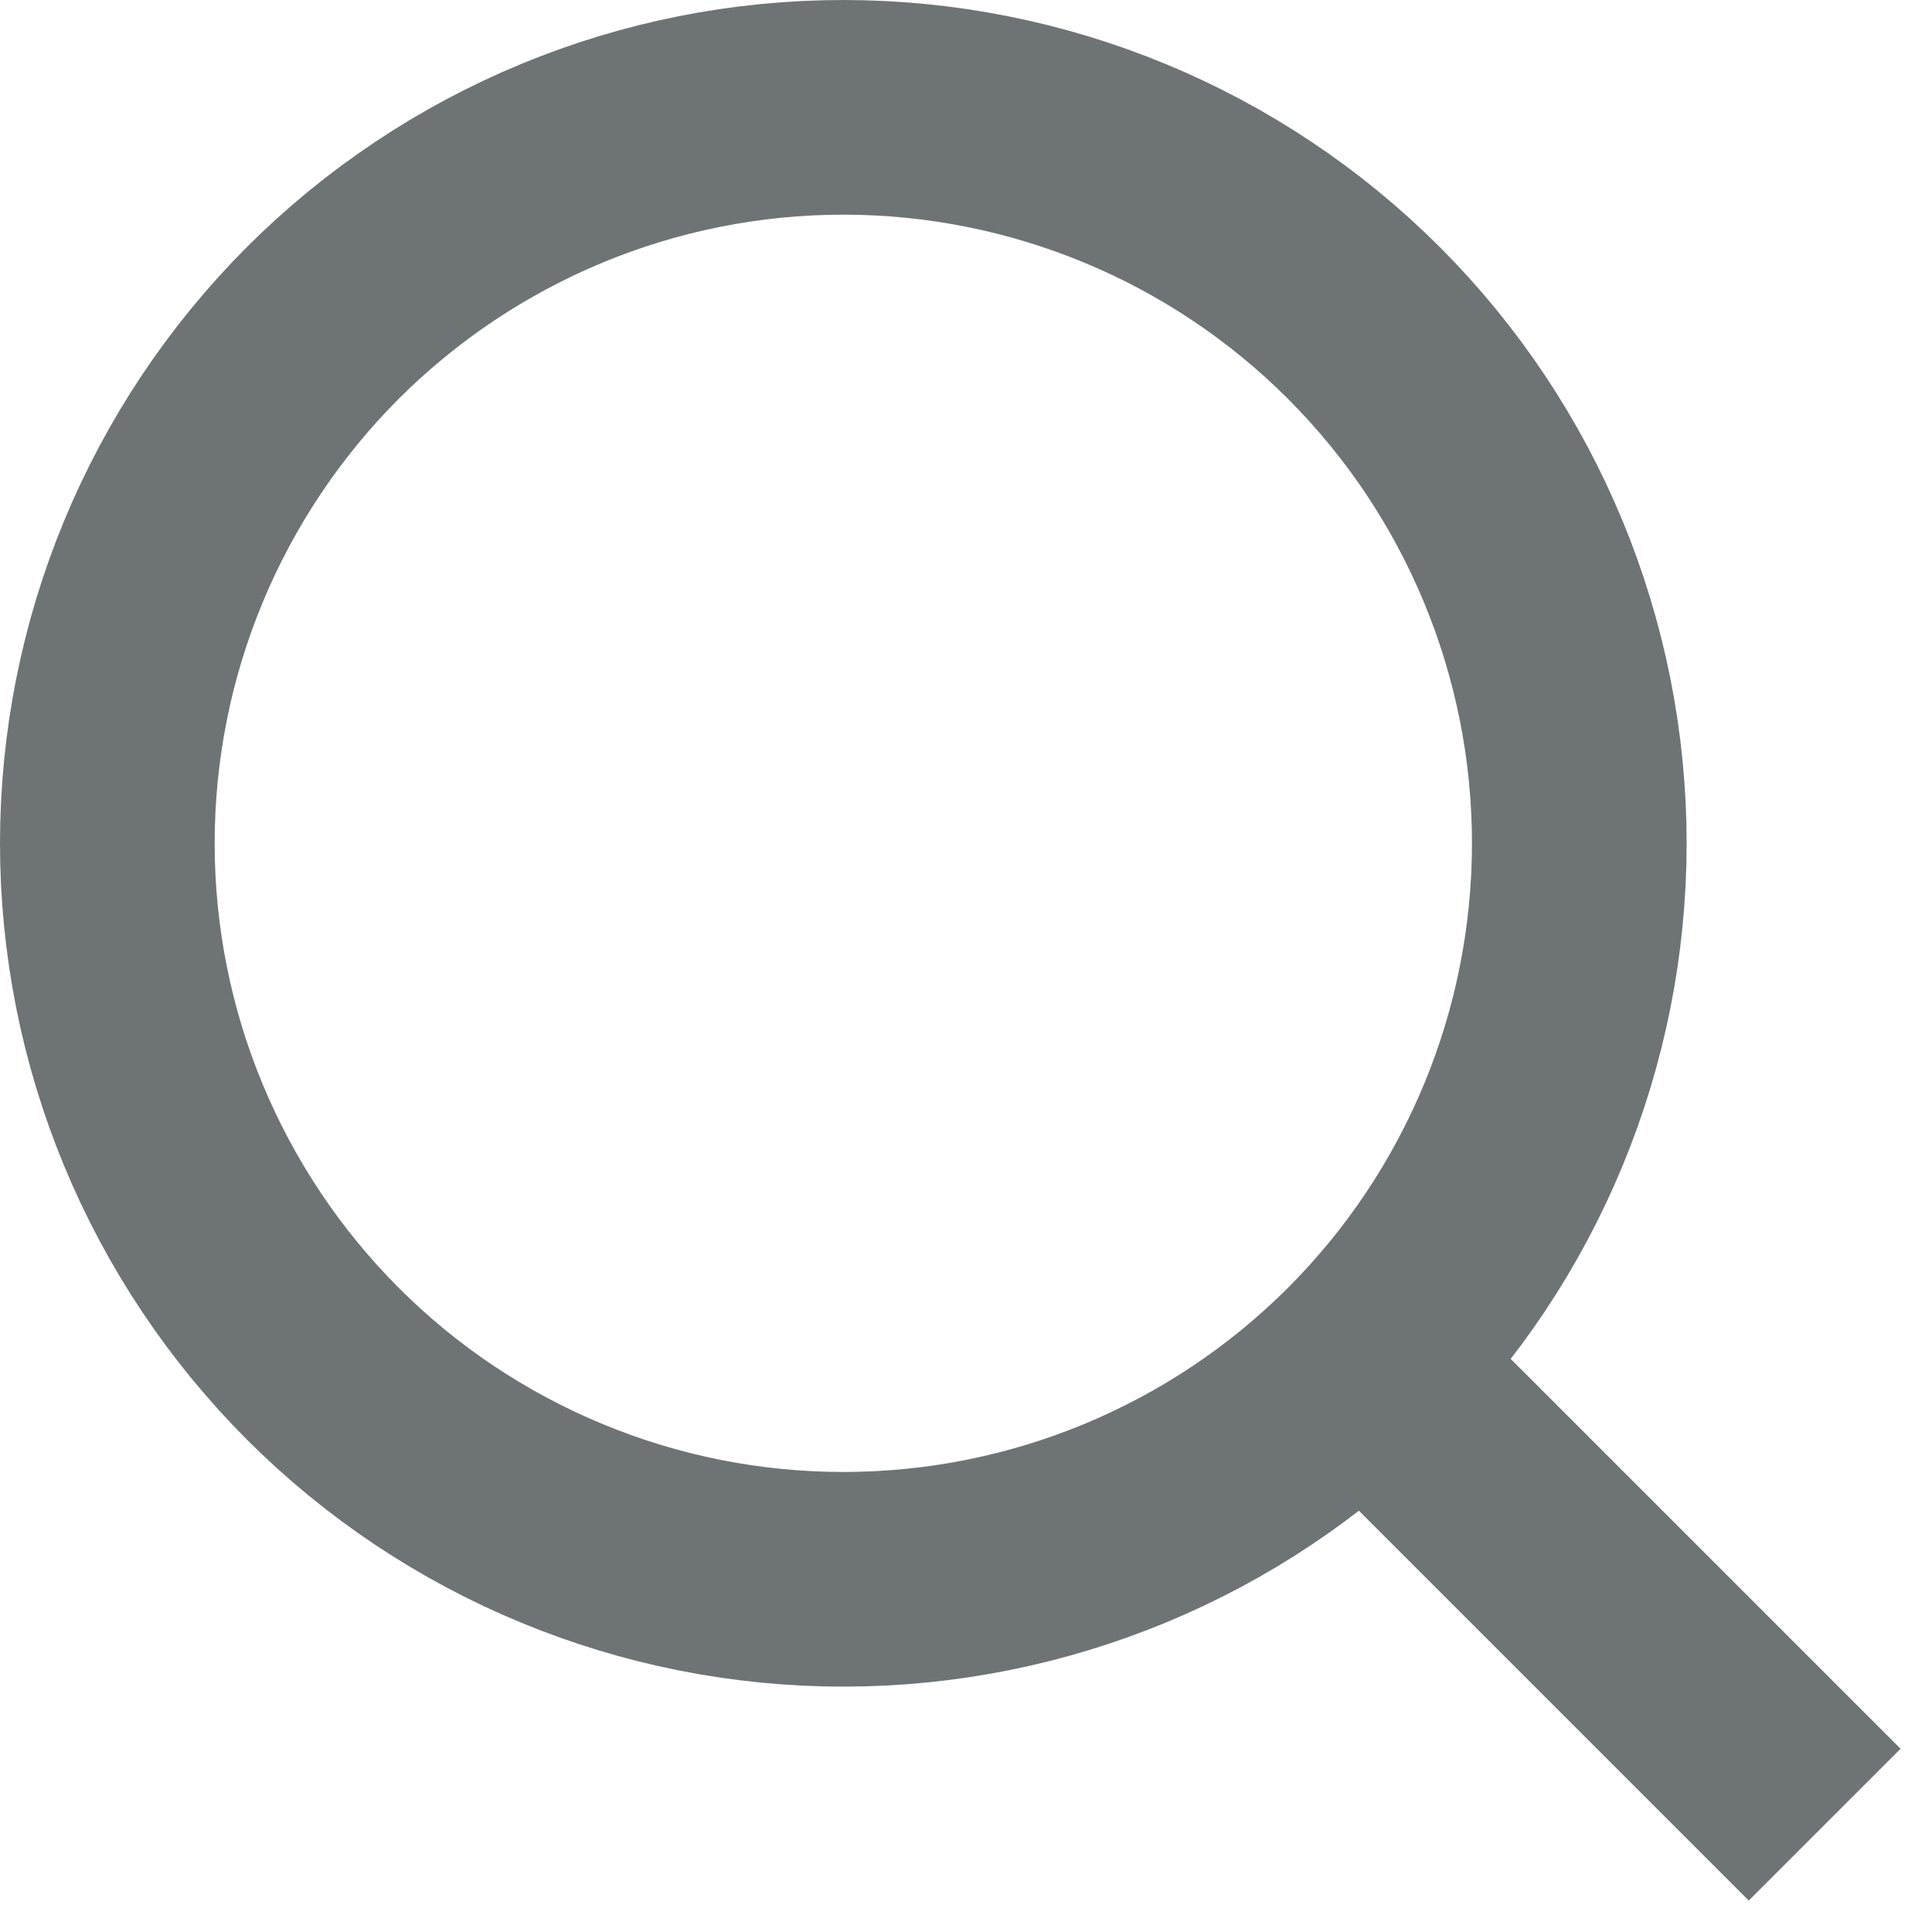 <svg width="18" height="18" viewBox="0 0 18 18" fill="none" xmlns="http://www.w3.org/2000/svg">
<path d="M17 17L12.429 12.429M7.857 14.714C6.957 14.714 6.065 14.537 5.233 14.192C4.401 13.848 3.645 13.343 3.008 12.706C2.372 12.069 1.867 11.313 1.522 10.481C1.177 9.649 1 8.758 1 7.857C1 6.957 1.177 6.065 1.522 5.233C1.867 4.401 2.372 3.645 3.008 3.008C3.645 2.372 4.401 1.867 5.233 1.522C6.065 1.177 6.957 1 7.857 1C9.676 1 11.42 1.722 12.706 3.008C13.992 4.294 14.714 6.039 14.714 7.857C14.714 9.676 13.992 11.42 12.706 12.706C11.42 13.992 9.676 14.714 7.857 14.714Z" stroke="#6E7476" stroke-width="2"/>
</svg>
